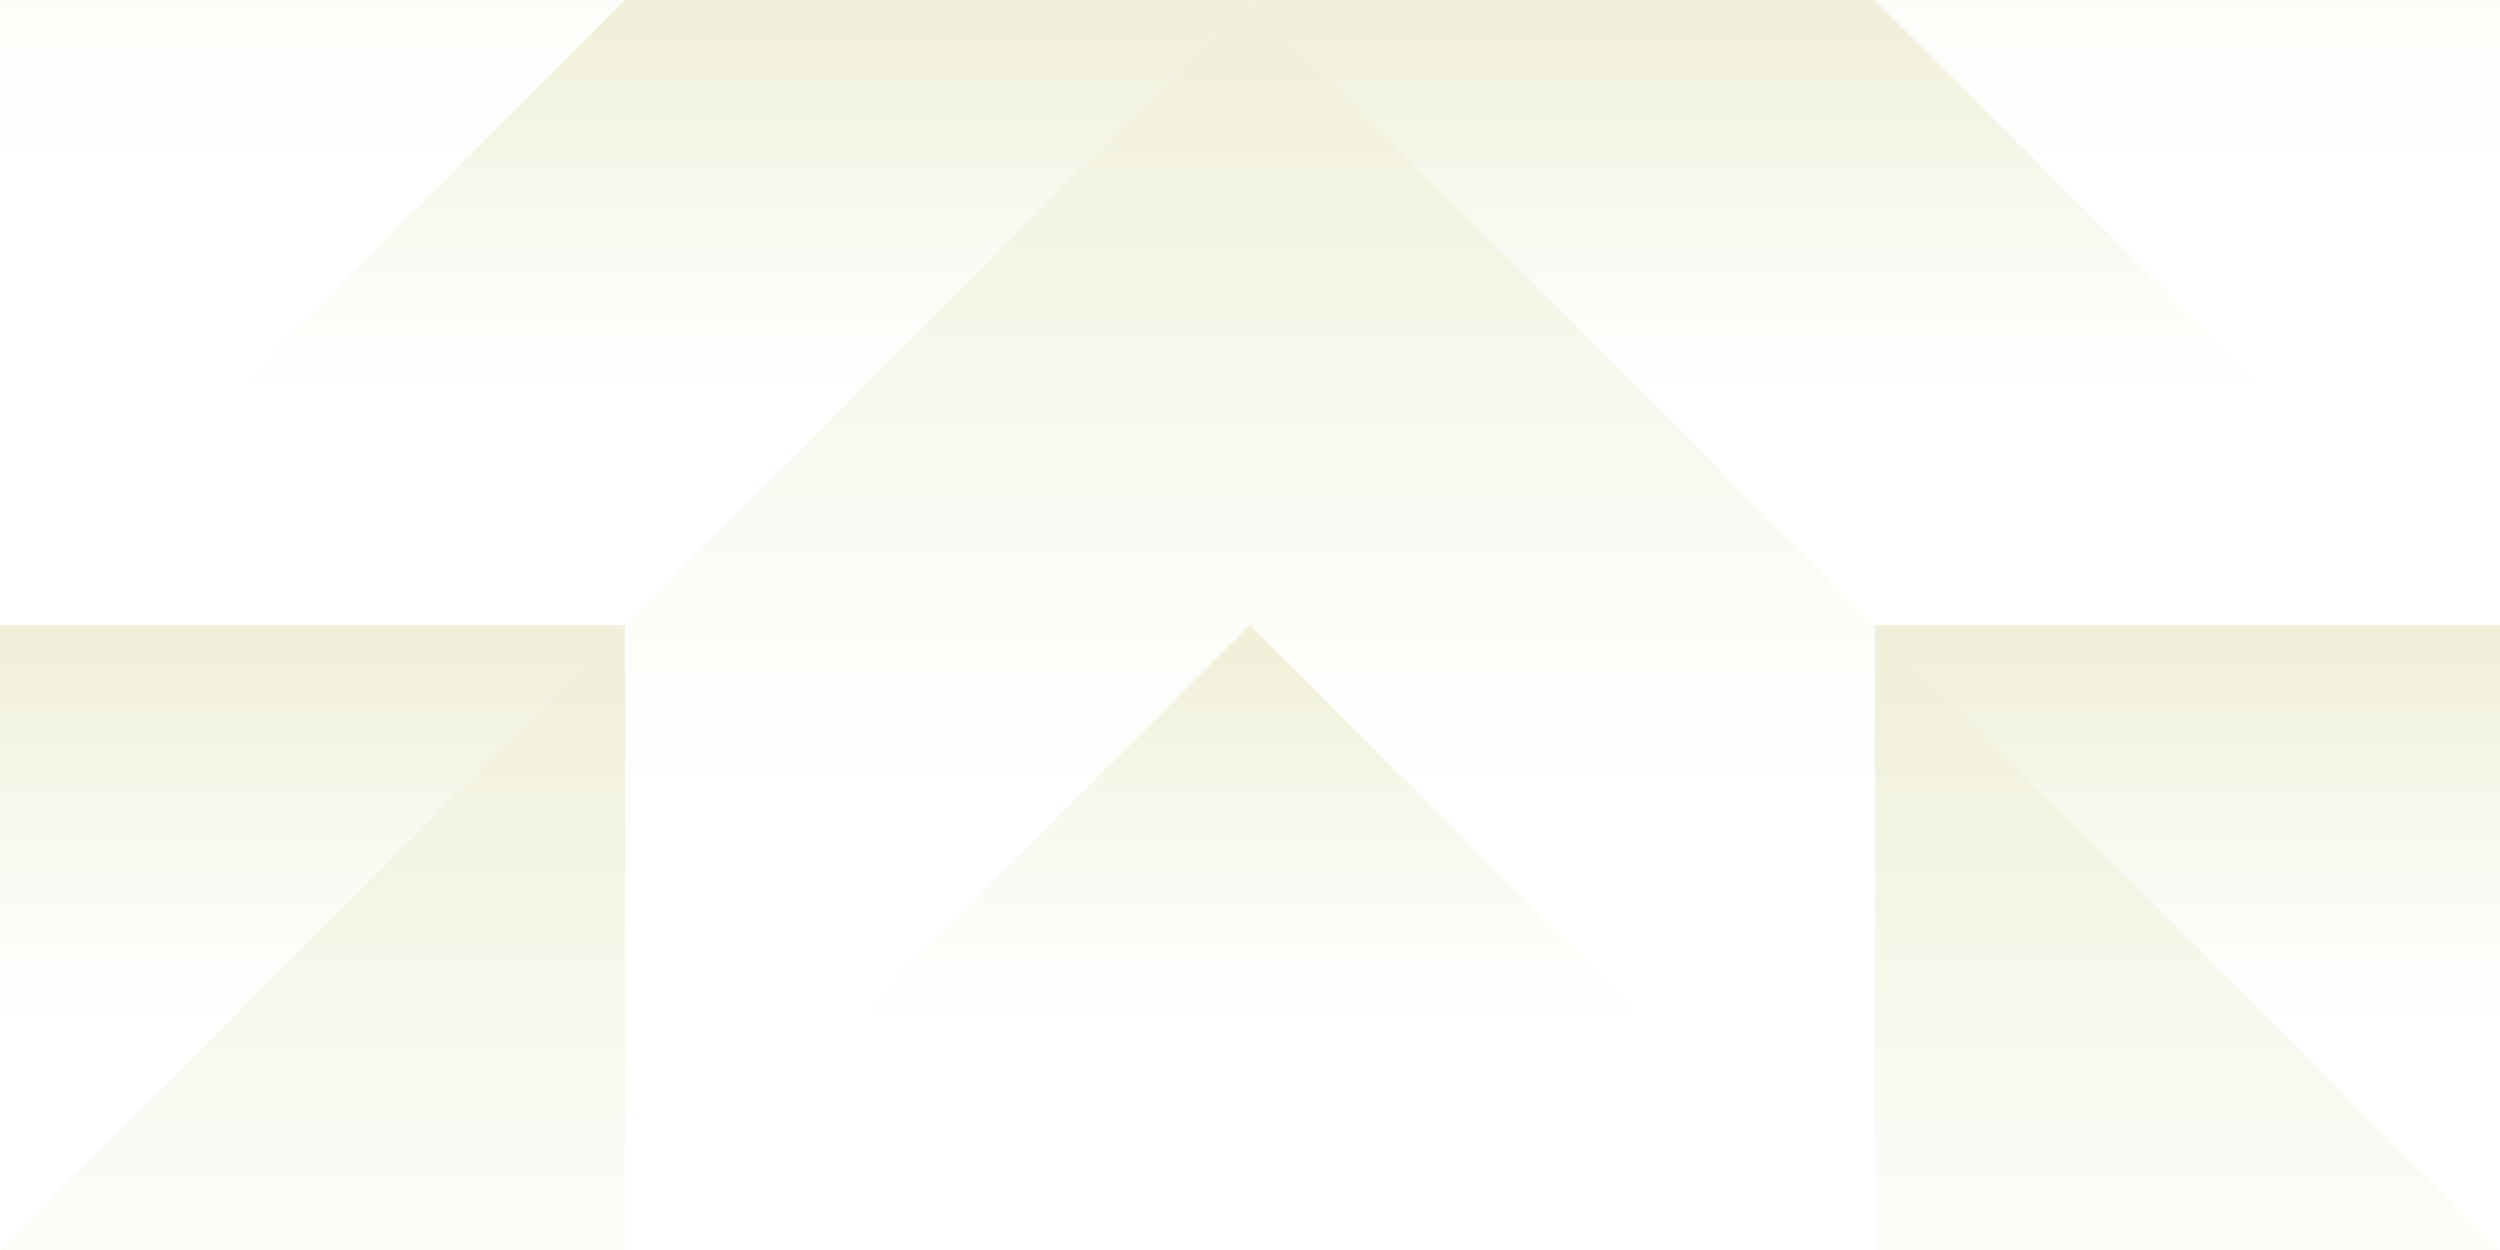 <?xml version="1.0" encoding="utf-8"?>
<!-- Generator: Adobe Illustrator 19.1.0, SVG Export Plug-In . SVG Version: 6.00 Build 0)  -->
<svg version="1.1" id="Layer_1" xmlns="http://www.w3.org/2000/svg" xmlns:xlink="http://www.w3.org/1999/xlink" x="0px" y="0px"
	 viewBox="0 0 576 288" style="enable-background:new 0 0 576 288;" xml:space="preserve">
<rect x="0" y="0" width="576" height="288" fill="#333333" stroke="none"/>
<style type="text/css">
	.st0{display:none;}
	.st1{clip-path:url(#SVGID_2_);}
	.st2{fill:url(#SVGID_3_);}
	.st3{fill:url(#SVGID_4_);}
	.st4{fill:url(#SVGID_5_);}
	.st5{fill:url(#SVGID_6_);}
	.st6{fill:url(#SVGID_7_);}
	.st7{fill:url(#SVGID_8_);}
	.st8{fill:url(#SVGID_9_);}
	.st9{fill:url(#SVGID_10_);}
	.st10{fill:url(#SVGID_11_);}
	.st11{fill:url(#SVGID_12_);}
</style>
<g id="Layer_2" class="st0">
</g>
<g>
	<defs>
		<rect id="SVGID_1_" x="0" width="576" height="288"/>
	</defs>
	<use xlink:href="#SVGID_1_"  style="overflow:visible;fill:#FFFFFF;"/>
	<clipPath id="SVGID_2_">
		<use xlink:href="#SVGID_1_"  style="overflow:visible;"/>
	</clipPath>
	<g class="st1">
		<linearGradient id="SVGID_3_" gradientUnits="userSpaceOnUse" x1="72" y1="144" x2="72" y2="-144">
			<stop  offset="0.355" style="stop-color:#FFFFFF"/>
			<stop  offset="0.571" style="stop-color:#FBFBF6"/>
			<stop  offset="0.93" style="stop-color:#F1F1DC"/>
			<stop  offset="0.946" style="stop-color:#F1F1DB"/>
		</linearGradient>
		<polygon class="st2" points="0,144 0,0 144,-144 144,0 		"/>
		
			<linearGradient id="SVGID_4_" gradientUnits="userSpaceOnUse" x1="-384" y1="144" x2="-384" y2="-144" gradientTransform="matrix(-1 0 0 1 120 0)">
			<stop  offset="0.355" style="stop-color:#FFFFFF"/>
			<stop  offset="0.571" style="stop-color:#FBFBF6"/>
			<stop  offset="0.93" style="stop-color:#F1F1DC"/>
			<stop  offset="0.946" style="stop-color:#F1F1DB"/>
		</linearGradient>
		<polygon class="st3" points="576,144 576,0 432,-144 432,0 		"/>
		<linearGradient id="SVGID_5_" gradientUnits="userSpaceOnUse" x1="504" y1="432" x2="504" y2="144">
			<stop  offset="0.355" style="stop-color:#FFFFFF"/>
			<stop  offset="0.571" style="stop-color:#FBFBF6"/>
			<stop  offset="0.93" style="stop-color:#F1F1DC"/>
			<stop  offset="0.946" style="stop-color:#F1F1DB"/>
		</linearGradient>
		<polygon class="st4" points="432,144 432,288 576,432 576,288 		"/>
		
			<linearGradient id="SVGID_6_" gradientUnits="userSpaceOnUse" x1="912" y1="432" x2="912" y2="144" gradientTransform="matrix(-1 0 0 1 984 0)">
			<stop  offset="0.355" style="stop-color:#FFFFFF"/>
			<stop  offset="0.571" style="stop-color:#FBFBF6"/>
			<stop  offset="0.93" style="stop-color:#F1F1DC"/>
			<stop  offset="0.946" style="stop-color:#F1F1DB"/>
		</linearGradient>
		<polygon class="st5" points="144,144 144,288 0,432 0,288 		"/>
		<linearGradient id="SVGID_7_" gradientUnits="userSpaceOnUse" x1="576" y1="288" x2="576" y2="144">
			<stop  offset="0.355" style="stop-color:#FFFFFF"/>
			<stop  offset="0.571" style="stop-color:#FBFBF6"/>
			<stop  offset="0.93" style="stop-color:#F1F1DC"/>
			<stop  offset="0.946" style="stop-color:#F1F1DB"/>
		</linearGradient>
		<polygon class="st6" points="432,144 576,144 720,288 576,288 		"/>
		
			<linearGradient id="SVGID_8_" gradientUnits="userSpaceOnUse" x1="1128" y1="288" x2="1128" y2="144" gradientTransform="matrix(-1 0 0 1 1128 0)">
			<stop  offset="0.355" style="stop-color:#FFFFFF"/>
			<stop  offset="0.571" style="stop-color:#FBFBF6"/>
			<stop  offset="0.93" style="stop-color:#F1F1DC"/>
			<stop  offset="0.946" style="stop-color:#F1F1DB"/>
		</linearGradient>
		<polygon class="st7" points="144,144 0,144 -144,288 0,288 		"/>
		<linearGradient id="SVGID_9_" gradientUnits="userSpaceOnUse" x1="432" y1="144" x2="432" y2="0">
			<stop  offset="0.355" style="stop-color:#FFFFFF"/>
			<stop  offset="0.571" style="stop-color:#FBFBF6"/>
			<stop  offset="0.93" style="stop-color:#F1F1DC"/>
			<stop  offset="0.946" style="stop-color:#F1F1DB"/>
		</linearGradient>
		<polygon class="st8" points="288,0 432,0 576,144 432,144 		"/>
		
			<linearGradient id="SVGID_10_" gradientUnits="userSpaceOnUse" x1="696" y1="144" x2="696" y2="3.860696e-007" gradientTransform="matrix(-1 0 0 1 840 0)">
			<stop  offset="0.355" style="stop-color:#FFFFFF"/>
			<stop  offset="0.571" style="stop-color:#FBFBF6"/>
			<stop  offset="0.93" style="stop-color:#F1F1DC"/>
			<stop  offset="0.946" style="stop-color:#F1F1DB"/>
		</linearGradient>
		<polygon class="st9" points="288,0 144,0 0,144 144,144 		"/>
		<linearGradient id="SVGID_11_" gradientUnits="userSpaceOnUse" x1="288" y1="288" x2="288" y2="9.094947e-013">
			<stop  offset="0.355" style="stop-color:#FFFFFF"/>
			<stop  offset="0.571" style="stop-color:#FBFBF6"/>
			<stop  offset="0.93" style="stop-color:#F1F1DC"/>
			<stop  offset="0.946" style="stop-color:#F1F1DB"/>
		</linearGradient>
		<polygon class="st10" points="144,288 144,144 288,0 432,144 432,288 		"/>
		<linearGradient id="SVGID_12_" gradientUnits="userSpaceOnUse" x1="288" y1="288" x2="288" y2="144">
			<stop  offset="0.355" style="stop-color:#FFFFFF"/>
			<stop  offset="0.571" style="stop-color:#FBFBF6"/>
			<stop  offset="0.93" style="stop-color:#F1F1DC"/>
			<stop  offset="0.946" style="stop-color:#F1F1DB"/>
		</linearGradient>
		<polygon class="st11" points="144,288 288,144 432,288 		"/>
	</g>
</g>
</svg>
